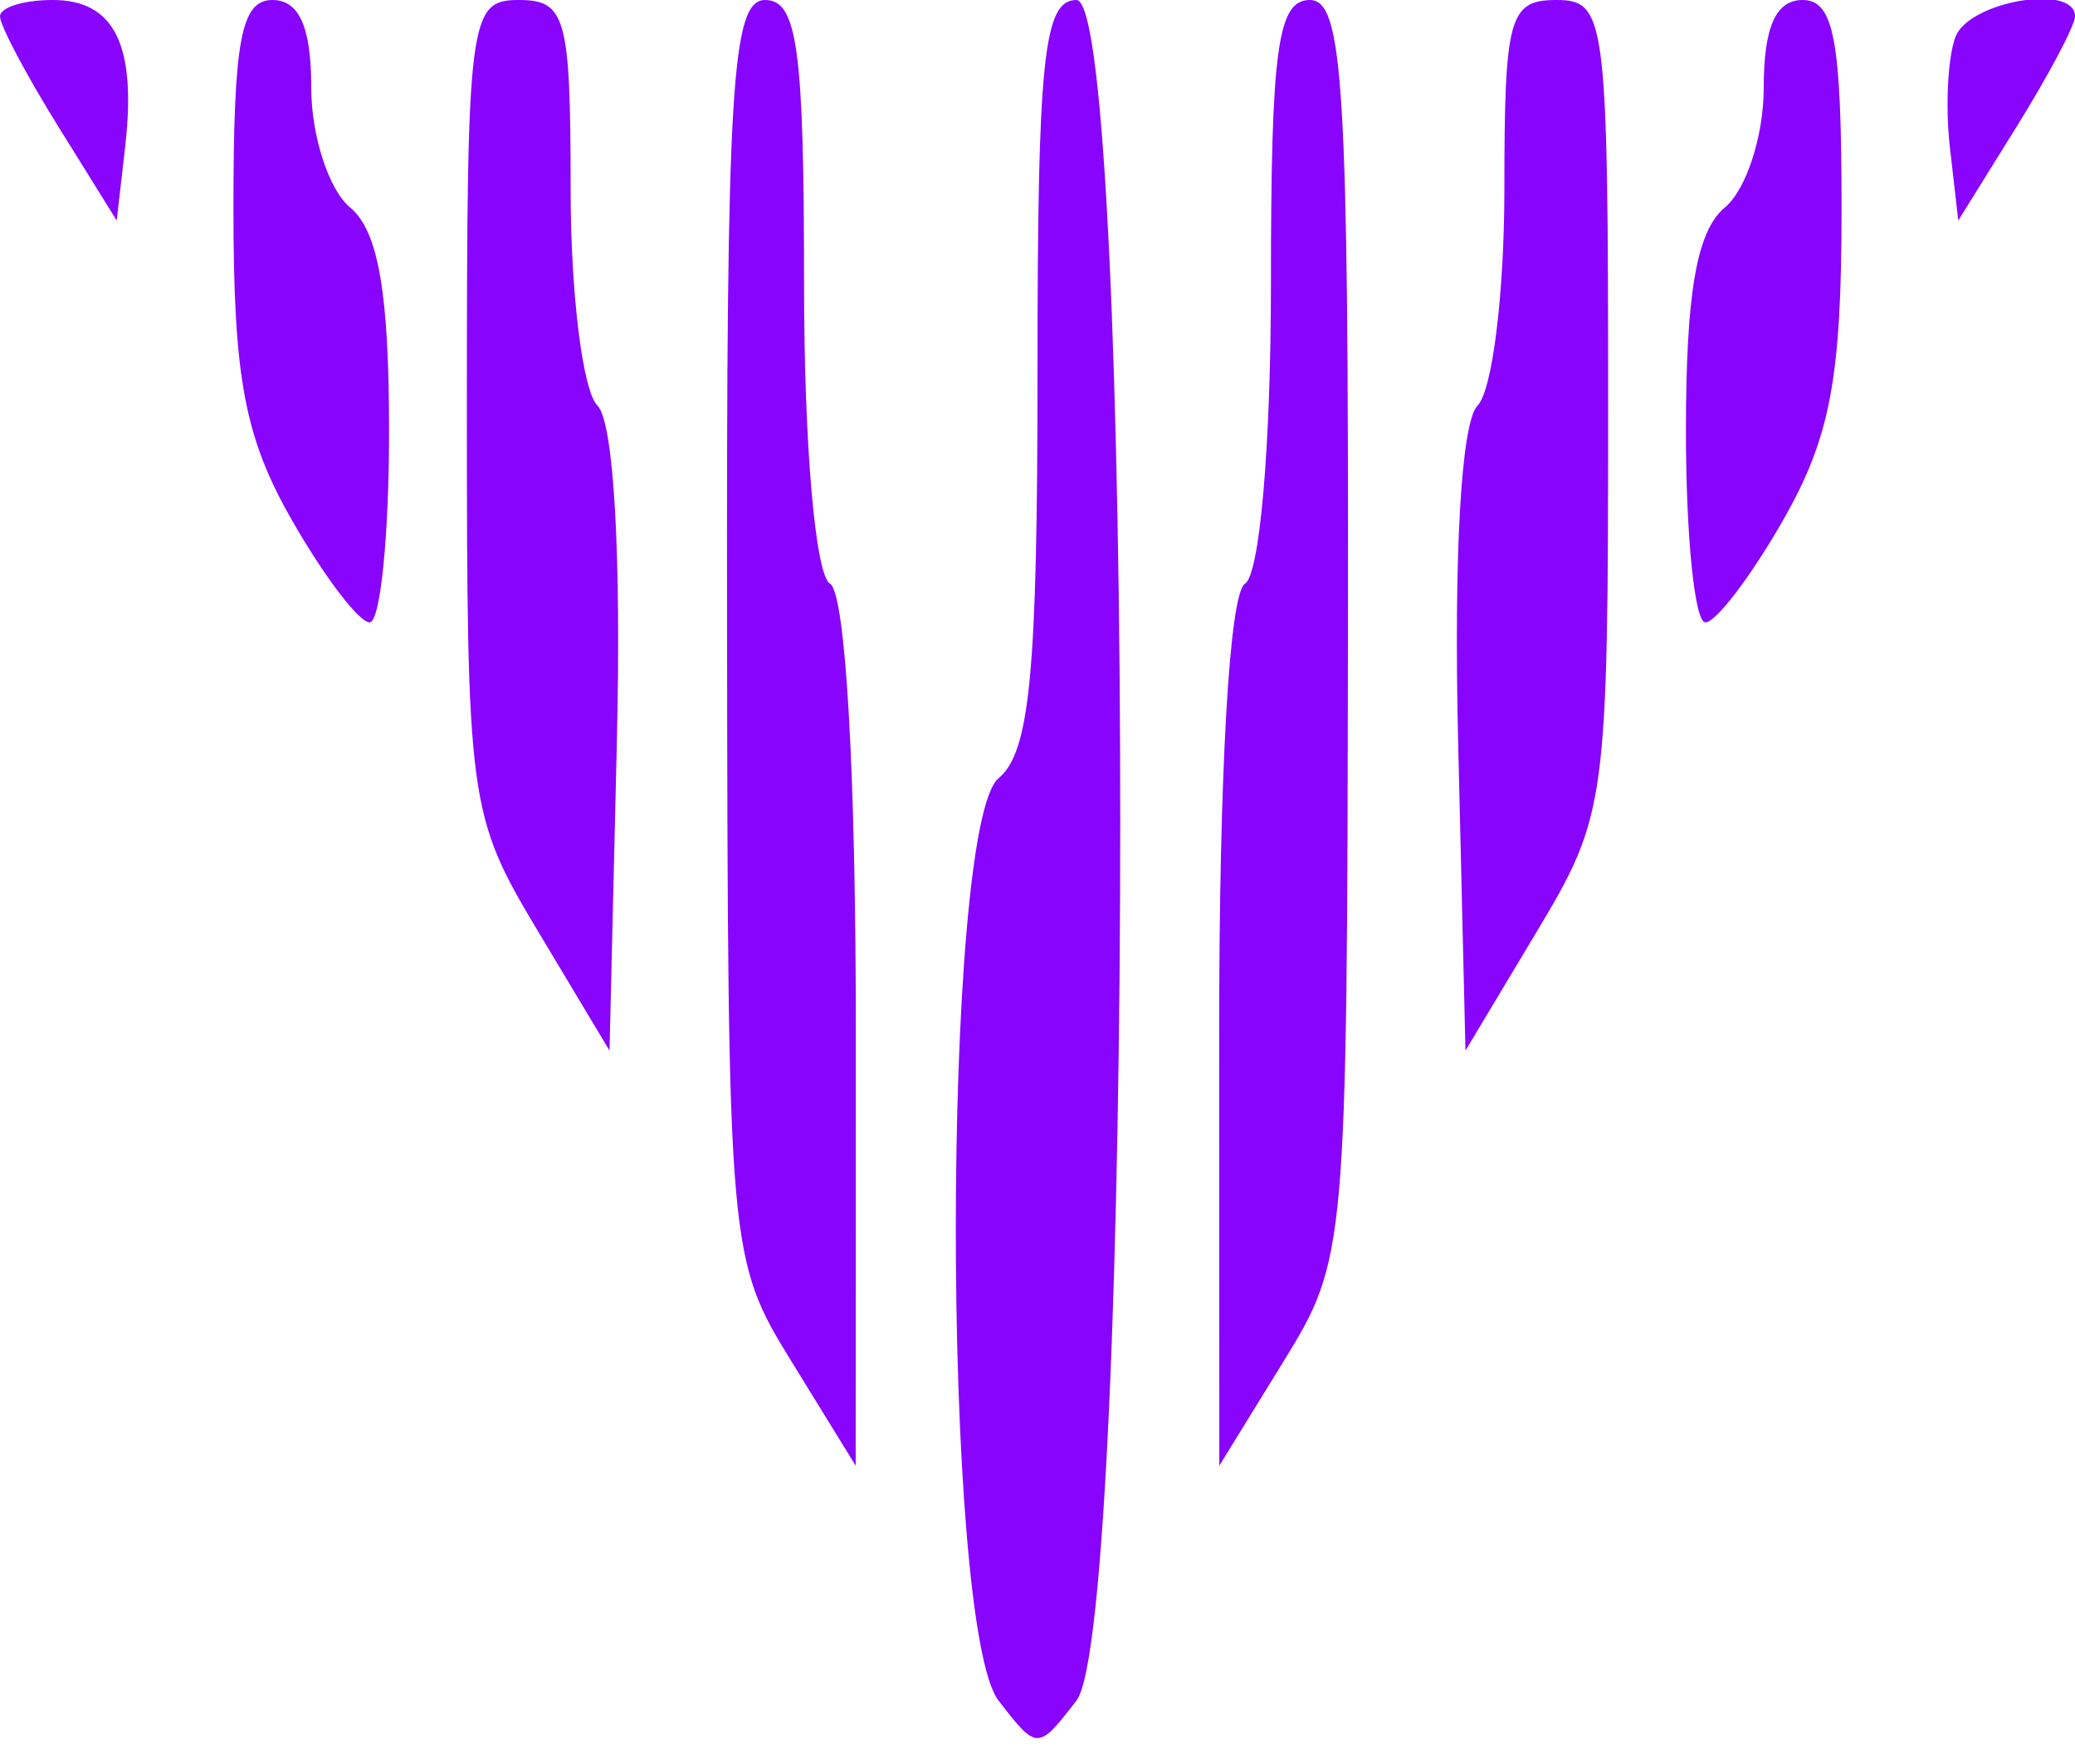 <svg xmlns="http://www.w3.org/2000/svg" width="80" height="68" viewBox="0 0 80 68" version="1.1"><path d="M -0 0.632 C -0 0.980, 1.012 2.892, 2.250 4.882 L 4.500 8.500 4.825 5.666 C 5.274 1.739, 4.417 -0, 2.031 -0 C 0.914 -0, -0 0.284, -0 0.632 M 9 8.052 C 9 14.568, 9.429 16.855, 11.250 20.044 C 12.488 22.211, 13.838 23.988, 14.250 23.992 C 14.662 23.997, 15 20.680, 15 16.622 C 15 11.285, 14.585 8.901, 13.500 8 C 12.675 7.315, 12 5.235, 12 3.378 C 12 1.042, 11.537 0, 10.500 0 C 9.291 0, 9 1.561, 9 8.052 M 18 15.662 C 18 30.969, 18.062 31.428, 20.750 35.912 L 23.500 40.500 23.783 28.583 C 23.956 21.329, 23.662 16.262, 23.033 15.633 C 22.465 15.065, 22 11.315, 22 7.300 C 22 0.667, 21.817 0, 20 0 C 18.085 0, 18 0.667, 18 15.662 M 28.031 24.250 C 28.062 48.246, 28.088 48.542, 30.526 52.500 L 32.990 56.500 32.995 39.809 C 32.998 29.755, 32.602 22.872, 32 22.500 C 31.432 22.149, 31 17.156, 31 10.941 C 31 1.882, 30.742 0, 29.500 0 C 28.207 0, 28.004 3.347, 28.031 24.250 M 40 14.378 C 40 25.938, 39.706 28.999, 38.500 30 C 36.301 31.825, 36.301 62.713, 38.500 65.559 C 39.985 67.480, 40.015 67.480, 41.500 65.559 C 43.753 62.643, 43.753 0, 41.500 0 C 40.236 0, 40 2.264, 40 14.378 M 49 10.941 C 49 17.156, 48.568 22.149, 48 22.500 C 47.398 22.872, 47.002 29.755, 47.005 39.809 L 47.010 56.500 49.474 52.500 C 51.912 48.542, 51.938 48.246, 51.969 24.250 C 51.996 3.347, 51.793 0, 50.500 0 C 49.258 0, 49 1.882, 49 10.941 M 58 7.300 C 58 11.315, 57.535 15.065, 56.967 15.633 C 56.338 16.262, 56.044 21.329, 56.217 28.583 L 56.500 40.500 59.250 35.912 C 61.938 31.428, 62 30.969, 62 15.662 C 62 0.667, 61.915 0, 60 0 C 58.183 0, 58 0.667, 58 7.300 M 68 3.378 C 68 5.235, 67.325 7.315, 66.500 8 C 65.415 8.901, 65 11.285, 65 16.622 C 65 20.680, 65.338 23.997, 65.750 23.992 C 66.162 23.988, 67.513 22.211, 68.750 20.044 C 70.571 16.855, 71 14.568, 71 8.052 C 71 1.561, 70.709 0, 69.500 0 C 68.463 0, 68 1.042, 68 3.378 M 75.394 1.416 C 75.095 2.194, 74.997 4.107, 75.175 5.666 L 75.500 8.500 77.750 4.882 C 78.987 2.892, 80 0.980, 80 0.632 C 80 -0.647, 75.919 0.047, 75.394 1.416" stroke="none" fill="#8804fc" fill-rule="evenodd"/><path d="" stroke="none" fill="#8404fc" fill-rule="evenodd"/></svg>